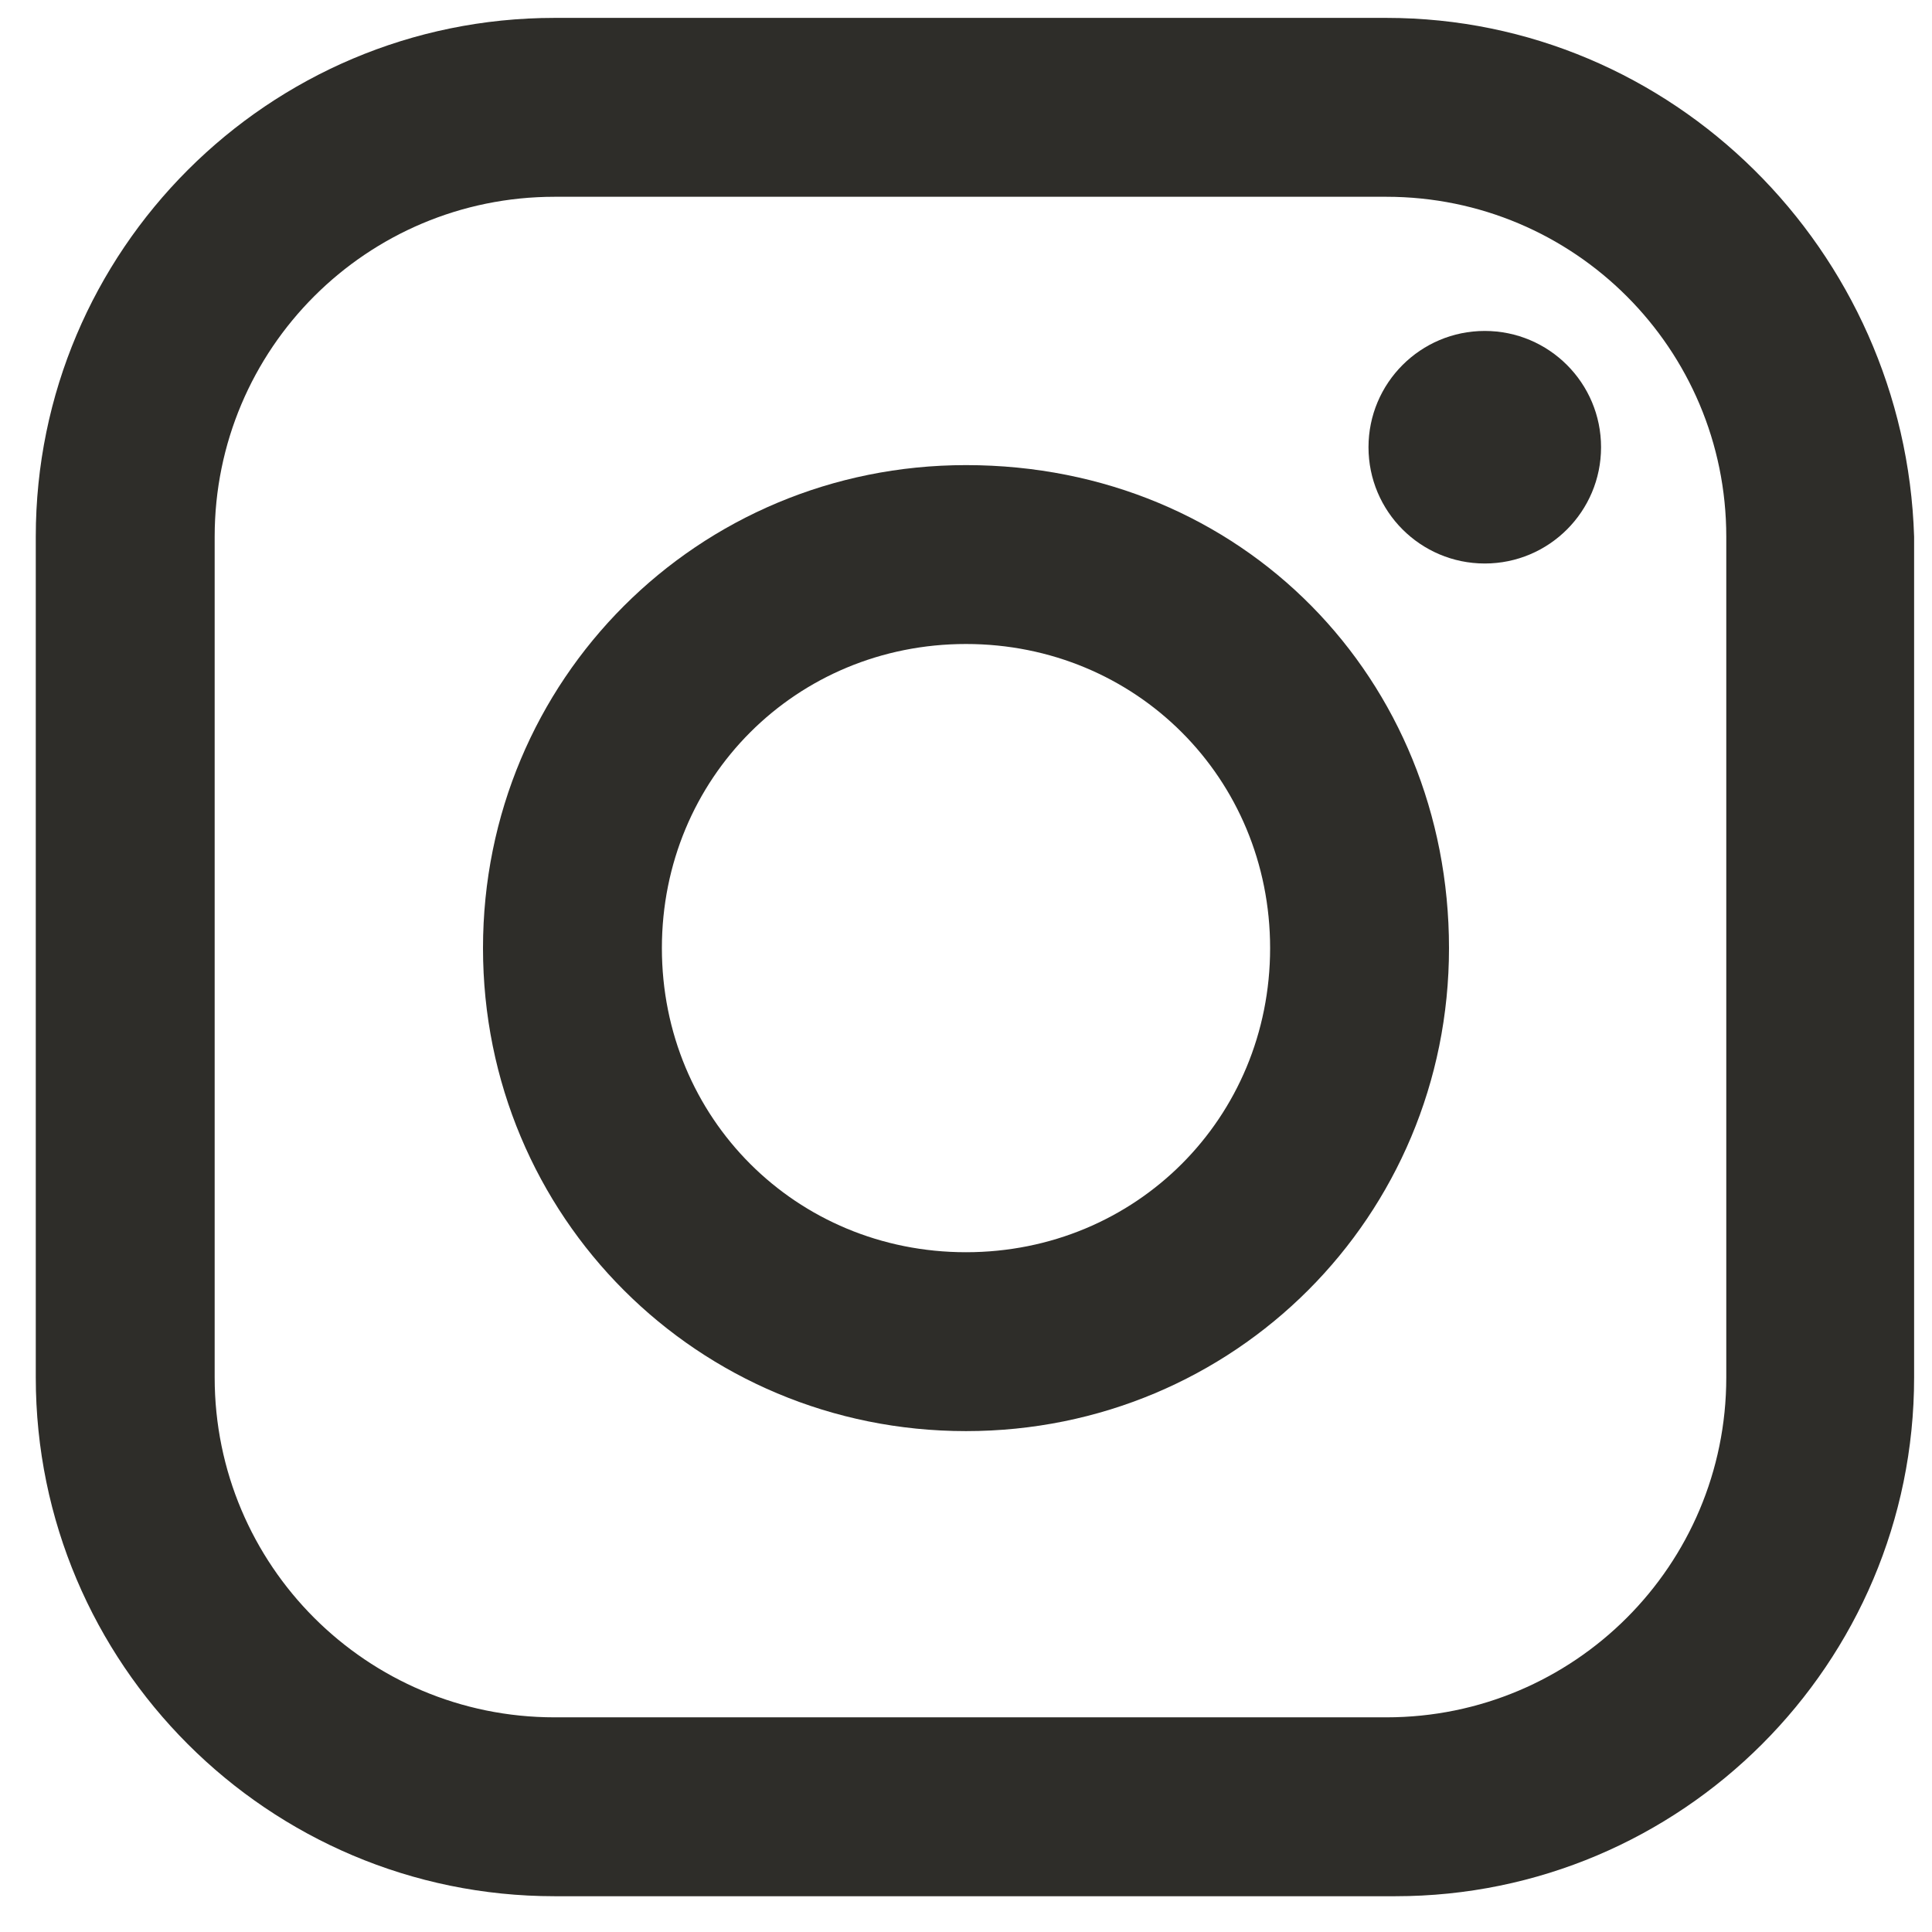 <svg width="27" height="27" viewBox="0 0 27 27" fill="none" xmlns="http://www.w3.org/2000/svg">
<path d="M19.375 2.75C22 2.75 24.125 4.875 24.125 7.5V19.25C24.125 21.875 22 24 19.375 24H7.75C5.125 24 3 21.875 3 19.25V7.5C3 4.875 5.125 2.75 7.75 2.75H19.375ZM19.375 0.25H7.75C3.75 0.25 0.5 3.5 0.5 7.5V19.25C0.5 23.25 3.75 26.5 7.75 26.5H19.5C23.5 26.5 26.75 23.25 26.75 19.25V7.5C26.625 3.5 23.375 0.25 19.375 0.25Z" fill="#2E2D29"/>
<path d="M13.5 9C15.875 9 17.75 10.875 17.75 13.25C17.75 15.625 15.875 17.5 13.5 17.5C11.125 17.5 9.25 15.625 9.25 13.25C9.25 10.875 11.125 9 13.5 9ZM13.5 6.5C9.75 6.5 6.75 9.5 6.75 13.25C6.75 17 9.75 20 13.5 20C17.25 20 20.25 17 20.25 13.25C20.25 9.5 17.375 6.5 13.5 6.5Z" fill="#2E2D29"/>
<path d="M20.75 7.875C21.648 7.875 22.375 7.147 22.375 6.25C22.375 5.353 21.648 4.625 20.75 4.625C19.852 4.625 19.125 5.353 19.125 6.25C19.125 7.147 19.852 7.875 20.75 7.875Z" fill="#2E2D29"/>
</svg>
